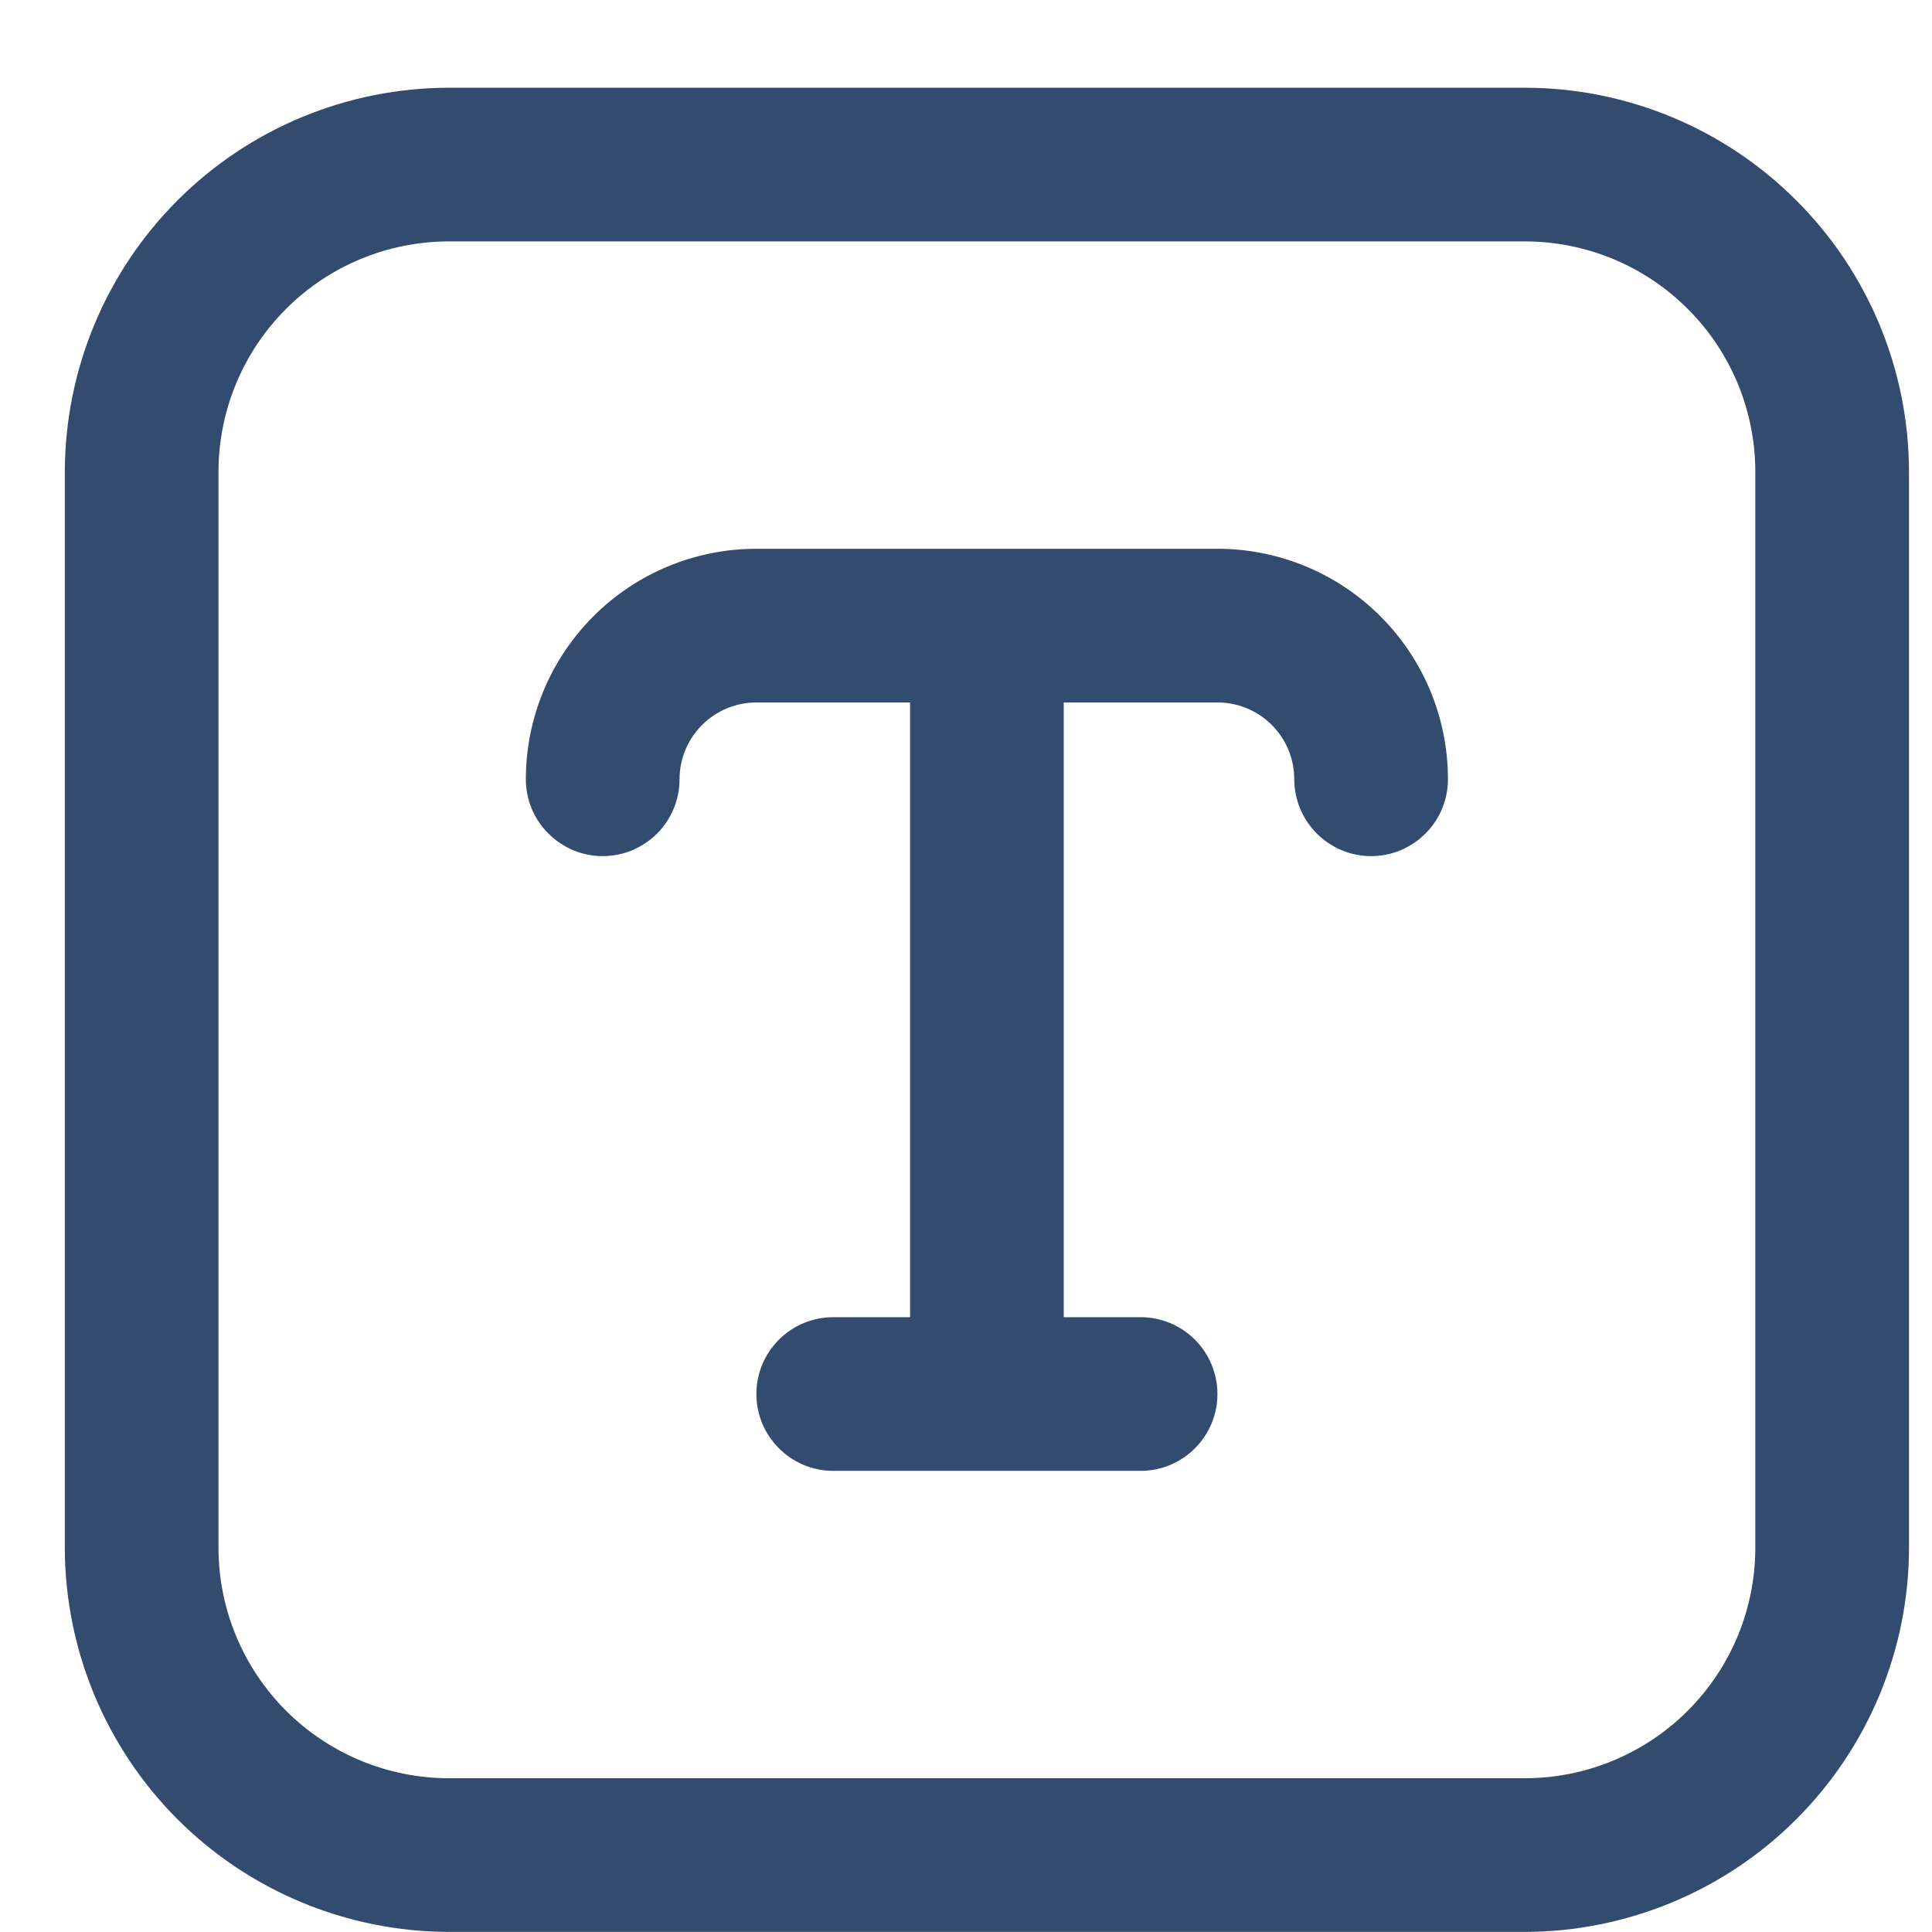 <svg width="22" height="22" viewBox="0 0 22 22" fill="none" xmlns="http://www.w3.org/2000/svg">
<g clip-path="url(#clip0)">
<path d="M17.363 0.999H5.113C3.953 1 2.841 1.461 2.021 2.282C1.201 3.102 0.74 4.214 0.738 5.374L0.738 17.624C0.74 18.784 1.201 19.895 2.021 20.716C2.841 21.536 3.953 21.997 5.113 21.999H17.363C18.523 21.997 19.635 21.536 20.455 20.716C21.276 19.895 21.737 18.784 21.738 17.624V5.374C21.737 4.214 21.276 3.102 20.455 2.282C19.635 1.461 18.523 1 17.363 0.999V0.999ZM19.988 17.624C19.988 18.32 19.712 18.988 19.219 19.48C18.727 19.972 18.059 20.249 17.363 20.249H5.113C4.417 20.249 3.749 19.972 3.257 19.48C2.765 18.988 2.488 18.32 2.488 17.624V5.374C2.488 4.677 2.765 4.01 3.257 3.518C3.749 3.025 4.417 2.749 5.113 2.749H17.363C18.059 2.749 18.727 3.025 19.219 3.518C19.712 4.01 19.988 4.677 19.988 5.374V17.624ZM16.488 8.874C16.488 9.106 16.396 9.328 16.232 9.492C16.068 9.656 15.845 9.749 15.613 9.749C15.381 9.749 15.159 9.656 14.995 9.492C14.831 9.328 14.738 9.106 14.738 8.874C14.738 8.642 14.646 8.419 14.482 8.255C14.318 8.091 14.095 7.999 13.863 7.999H12.113V14.999H12.988C13.22 14.999 13.443 15.091 13.607 15.255C13.771 15.419 13.863 15.642 13.863 15.874C13.863 16.106 13.771 16.328 13.607 16.492C13.443 16.657 13.22 16.749 12.988 16.749H9.488C9.256 16.749 9.034 16.657 8.87 16.492C8.705 16.328 8.613 16.106 8.613 15.874C8.613 15.642 8.705 15.419 8.87 15.255C9.034 15.091 9.256 14.999 9.488 14.999H10.363V7.999H8.613C8.381 7.999 8.159 8.091 7.995 8.255C7.83 8.419 7.738 8.642 7.738 8.874C7.738 9.106 7.646 9.328 7.482 9.492C7.318 9.656 7.095 9.749 6.863 9.749C6.631 9.749 6.409 9.656 6.245 9.492C6.08 9.328 5.988 9.106 5.988 8.874C5.988 8.177 6.265 7.51 6.757 7.018C7.249 6.525 7.917 6.249 8.613 6.249H13.863C14.559 6.249 15.227 6.525 15.719 7.018C16.212 7.51 16.488 8.177 16.488 8.874Z" fill="#324B6F"/>
</g>
<defs>
<clipPath id="clip0">
<rect width="21" height="21" fill="white" transform="translate(0.738 0.999)"/>
</clipPath>
</defs>
</svg>
